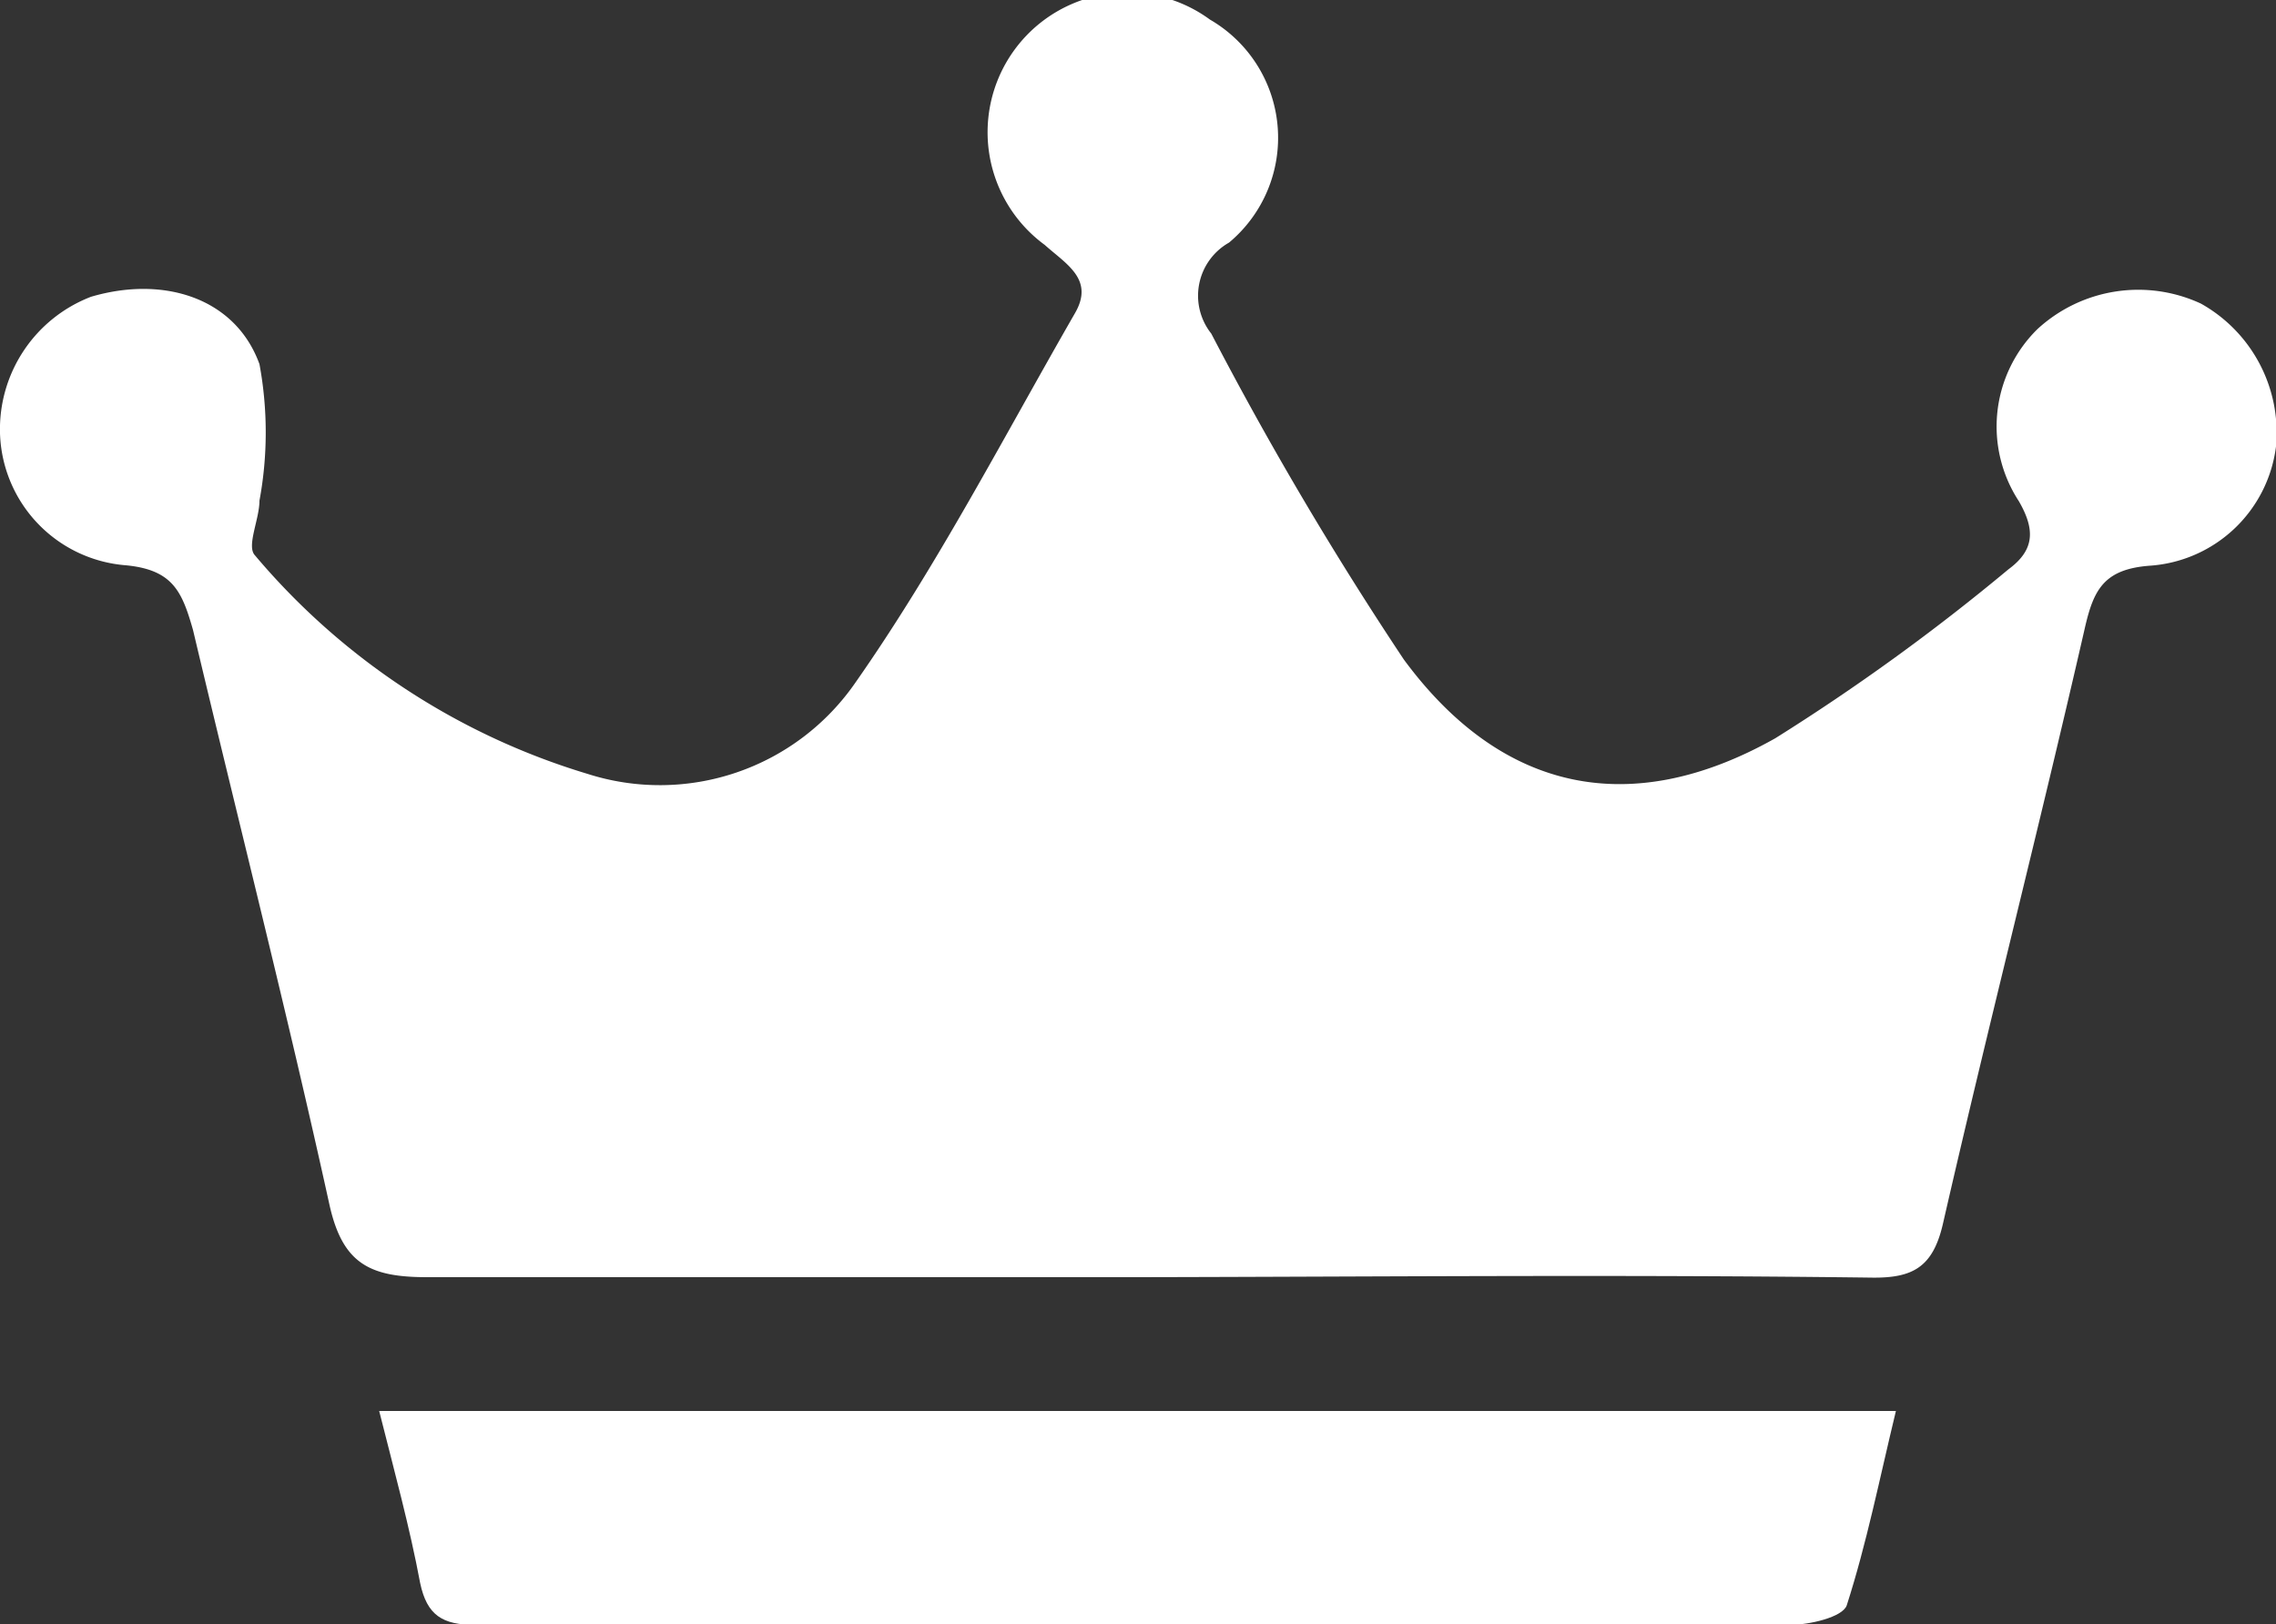 <svg xmlns="http://www.w3.org/2000/svg" width="50" height="35.68" viewBox="0 0 50 35.68"><rect x="0" y="0" width="50" height="35.68" fill="#333333" stroke="none"/><defs><style>.cls-1{fill:#fff;}</style></defs><g id="Layer_2" data-name="Layer 2"><g id="Layer_1-2" data-name="Layer 1"><g id="iAluM8.tif"><path class="cls-1" d="M25,28.06c-5.21,0-10.42,0-15.62,0-1.25,0-1.85-.29-2.14-1.58-.93-4.23-2-8.42-3-12.64C4,13,3.8,12.52,2.77,12.42A3,3,0,0,1,0,9.52a3.12,3.12,0,0,1,2-3C3.59,6.05,5.17,6.54,5.7,8a8.24,8.24,0,0,1,0,3c0,.41-.29,1-.1,1.2A15.32,15.32,0,0,0,12.9,17a5.22,5.22,0,0,0,5.89-2c1.8-2.57,3.25-5.38,4.82-8.11.44-.75-.18-1.08-.66-1.51A3.06,3.06,0,0,1,26.58.43,3,3,0,0,1,27,5.33a1.34,1.34,0,0,0-.39,2,77.36,77.36,0,0,0,4.23,7.16C33,17.42,35.84,18,39,16.22a46.88,46.88,0,0,0,5.12-3.71c.57-.42.6-.86.23-1.5a3,3,0,0,1,.41-3.78,3.27,3.27,0,0,1,3.59-.56A3.25,3.25,0,0,1,50,9.81a3,3,0,0,1-2.79,2.62c-1,.08-1.22.54-1.41,1.37-1,4.37-2.12,8.73-3.12,13.1-.22.94-.66,1.18-1.55,1.17C35.73,28,30.35,28.05,25,28.06Z"/><path class="cls-1" d="M41.65,31c-.36,1.49-.64,2.9-1.08,4.27-.09.26-.82.43-1.26.43q-11.55,0-23.12,0c-1.92,0-3.84,0-5.75,0-.72,0-1.06-.21-1.21-.92C9,33.55,8.67,32.35,8.33,31Z"/></g></g></g></svg>